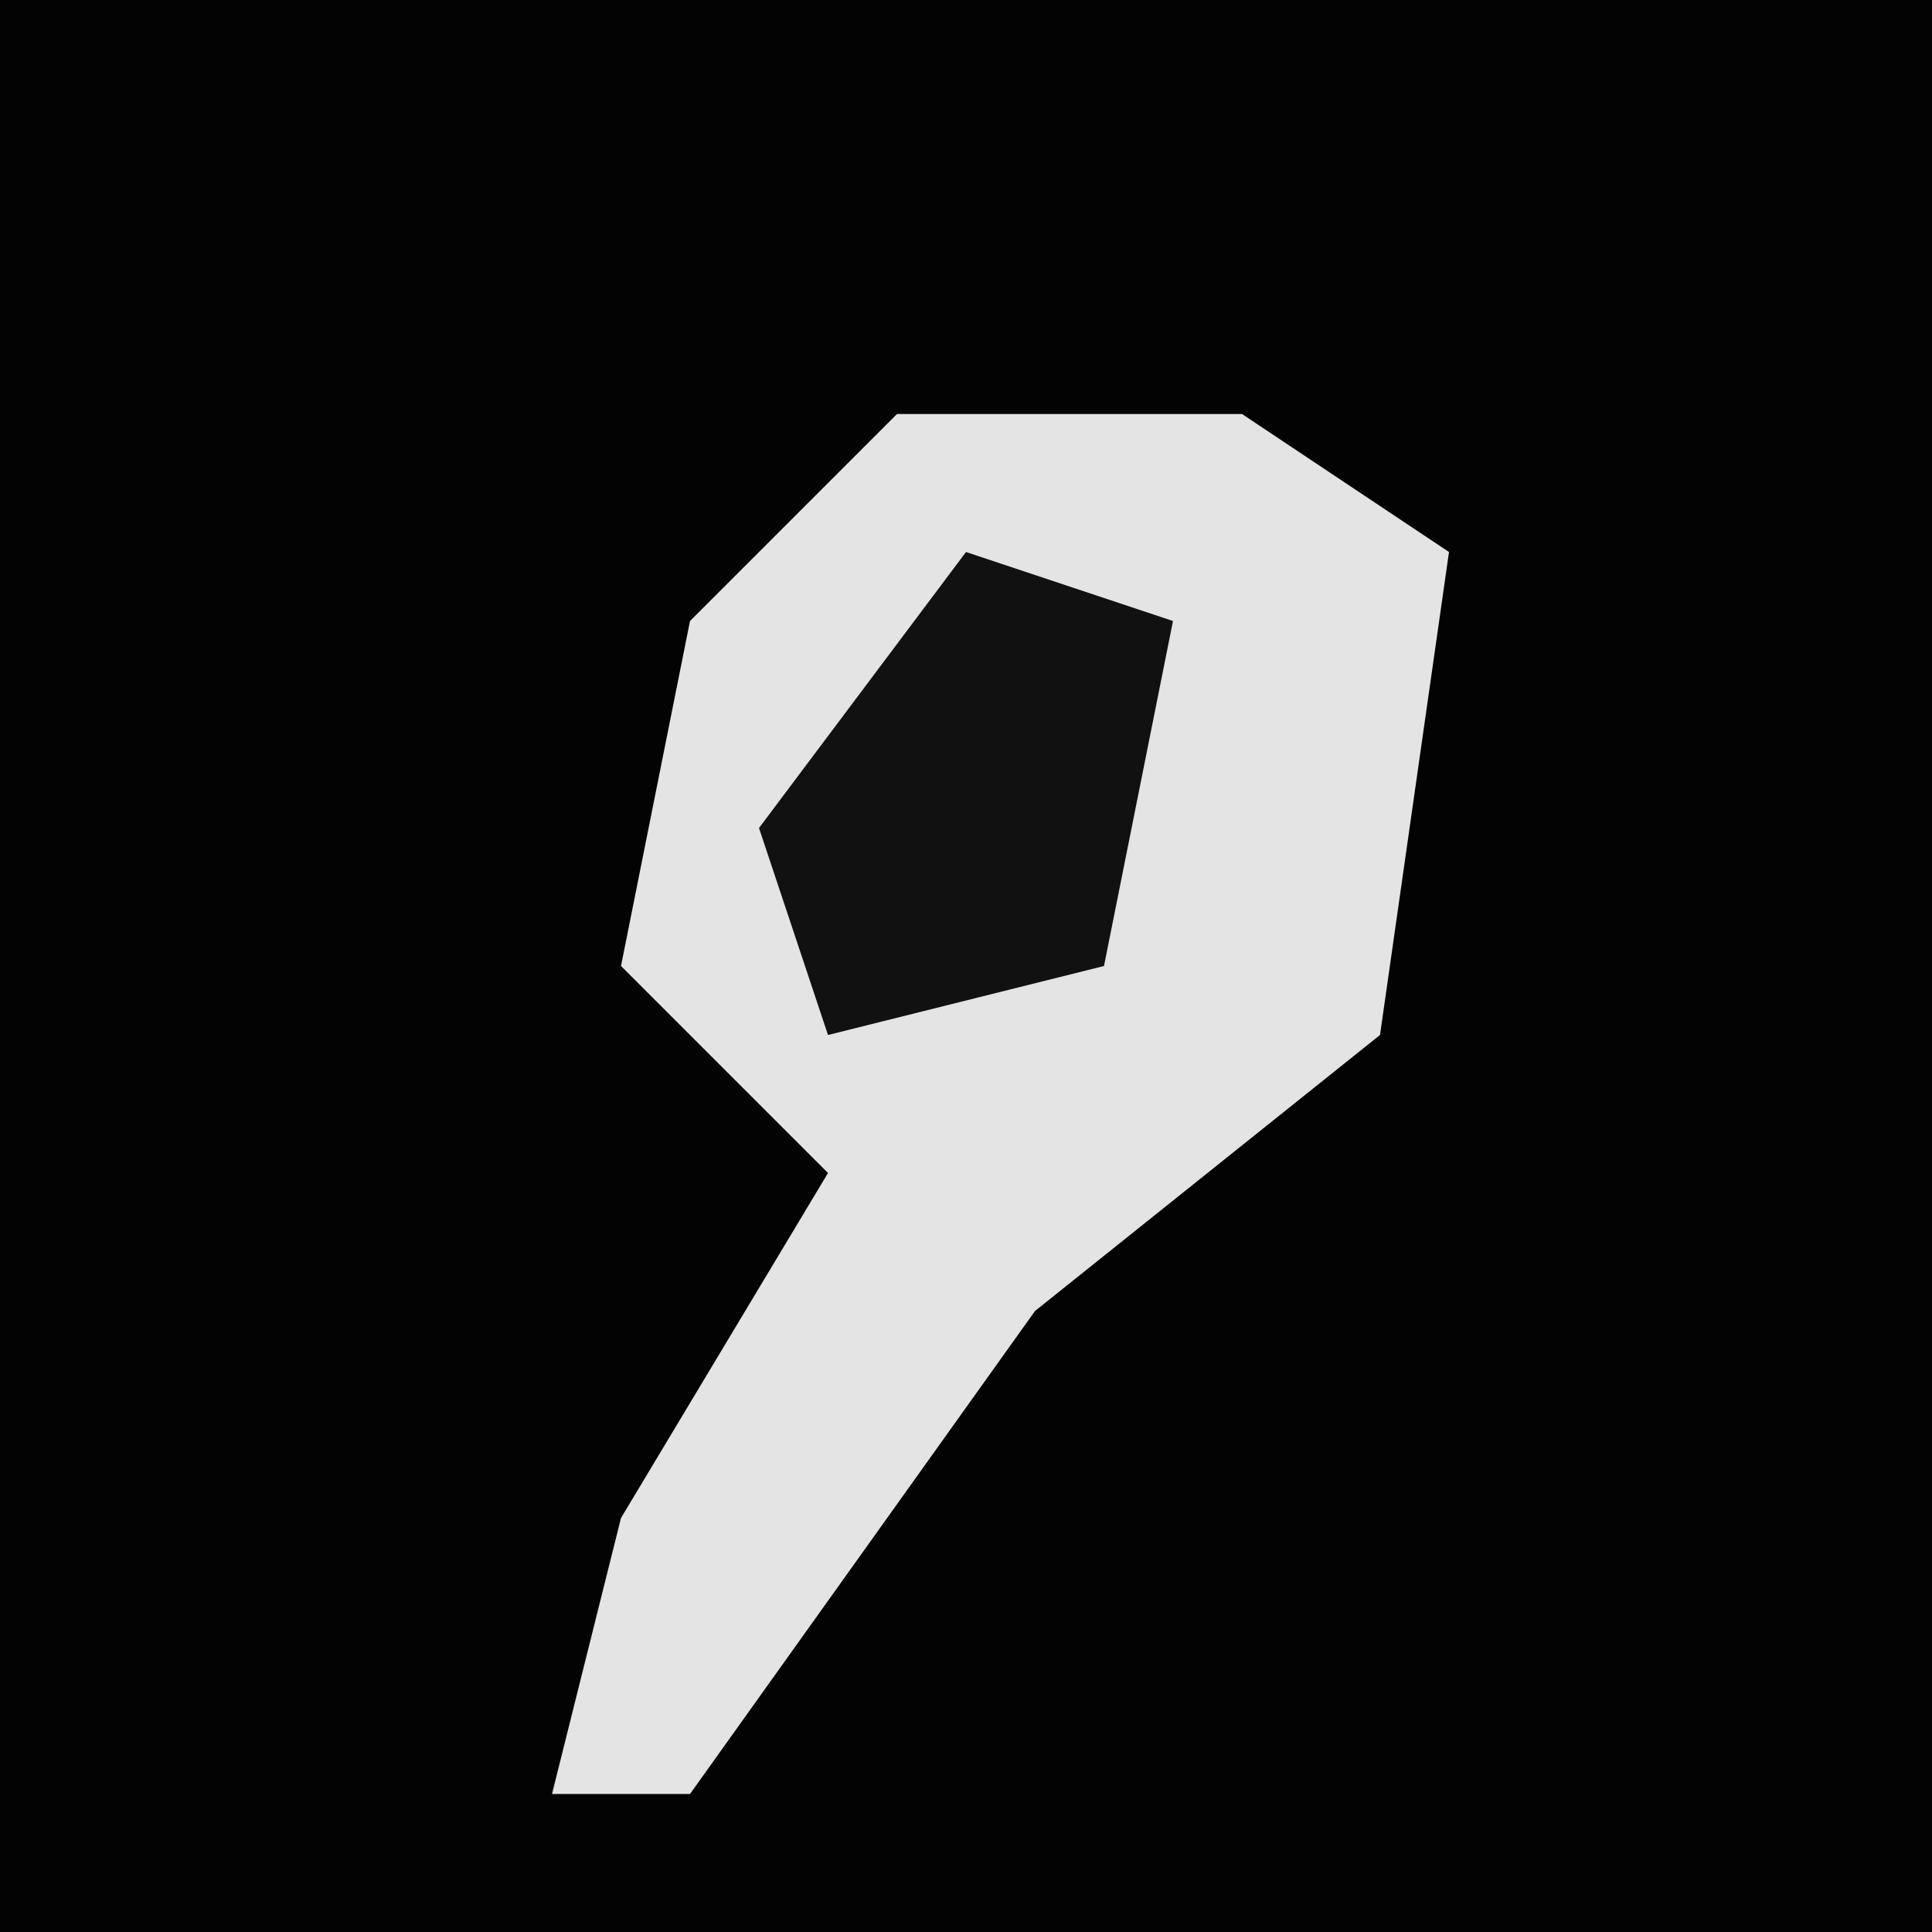 <?xml version="1.0" encoding="UTF-8"?>
<svg version="1.1" xmlns="http://www.w3.org/2000/svg" width="28" height="28">
<path d="M0,0 L28,0 L28,28 L0,28 Z " fill="#030303" transform="translate(0,0)"/>
<path d="M0,0 L5,0 L8,2 L7,9 L2,13 L-3,20 L-5,20 L-4,16 L-1,11 L-4,8 L-3,3 Z " fill="#E4E4E4" transform="translate(13,6)"/>
<path d="M0,0 L3,1 L2,6 L-2,7 L-3,4 Z " fill="#111111" transform="translate(14,8)"/>
</svg>
